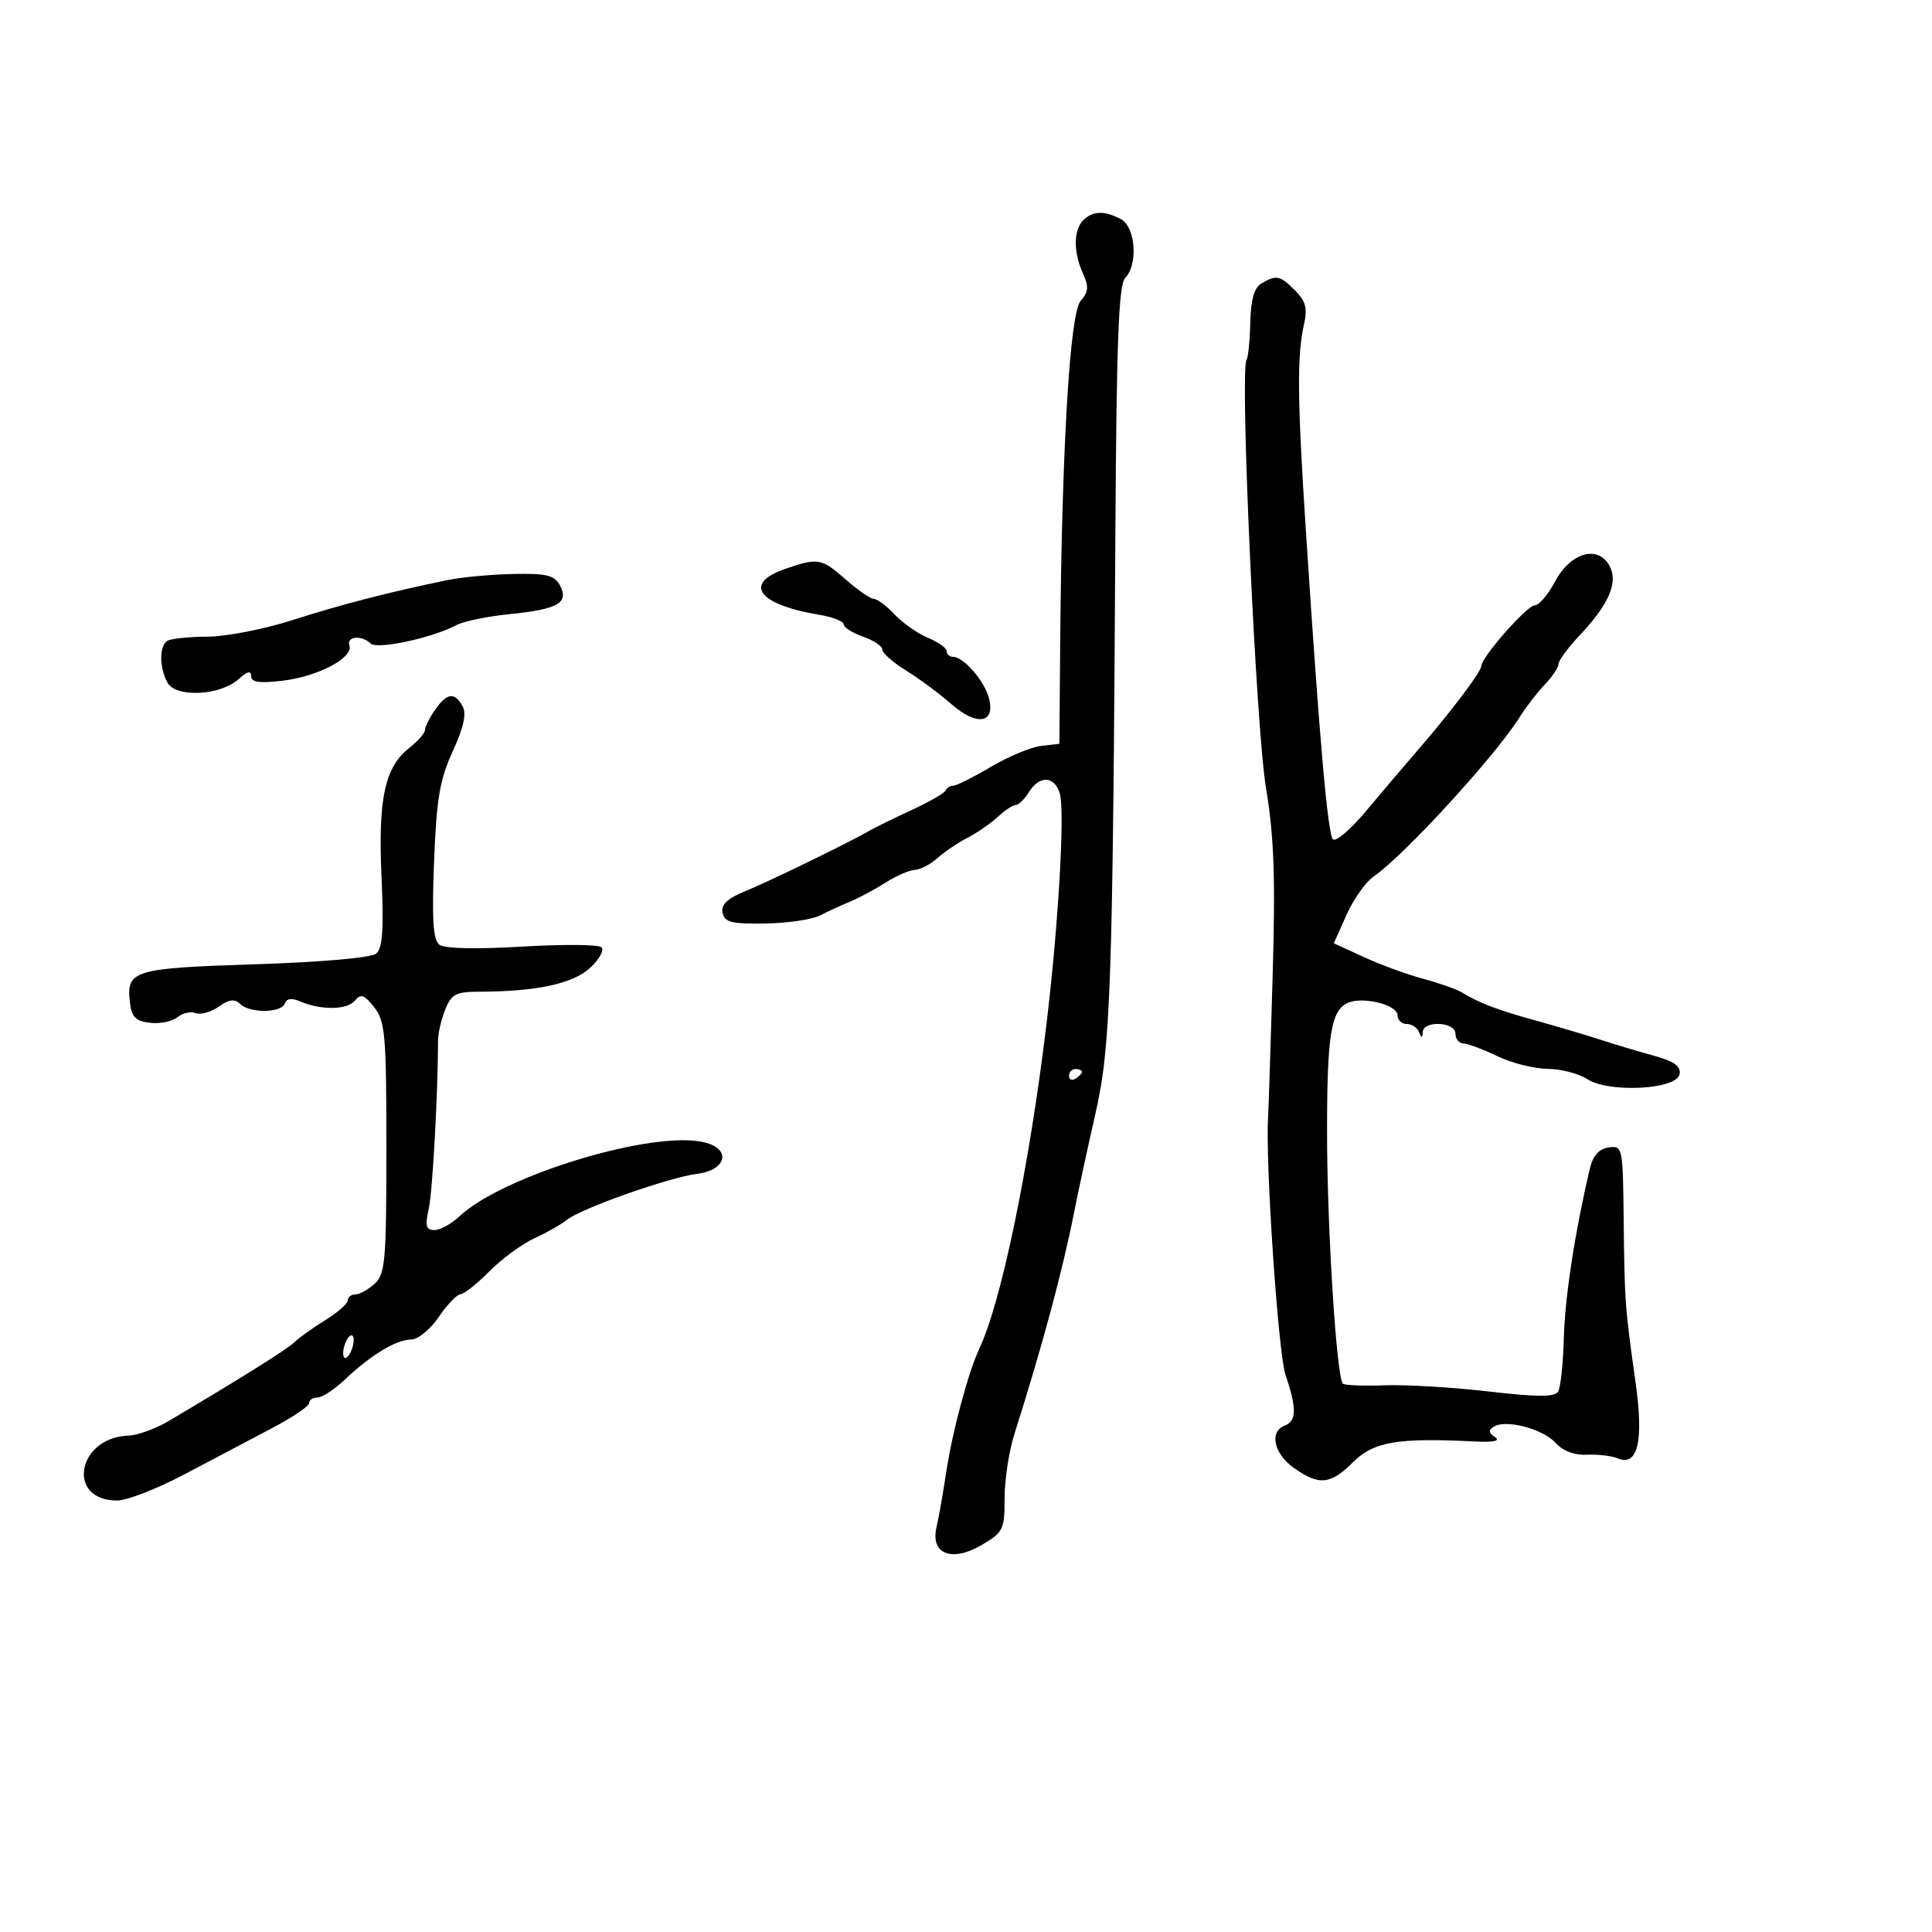 <svg xmlns="http://www.w3.org/2000/svg" width="300" height="300" viewBox="0 0 300 300" version="1.1">
	<path d="M 168.200 34.200 C 166.681 35.719, 166.664 39.169, 168.159 42.449 C 169.095 44.503, 169.023 45.329, 167.787 46.746 C 166.124 48.653, 164.870 69.768, 164.625 100 L 164.500 115.500 161.668 115.824 C 160.110 116.003, 156.603 117.465, 153.874 119.074 C 151.145 120.683, 148.519 122, 148.039 122 C 147.559 122, 147.017 122.338, 146.833 122.750 C 146.650 123.162, 144.250 124.540, 141.500 125.812 C 138.750 127.083, 135.825 128.517, 135 128.998 C 131.951 130.775, 119.379 136.892, 115.673 138.403 C 112.938 139.517, 111.948 140.467, 112.203 141.731 C 112.501 143.210, 113.585 143.484, 118.812 143.401 C 122.252 143.347, 126.064 142.794, 127.283 142.172 C 128.502 141.550, 130.625 140.575, 132 140.006 C 133.375 139.436, 135.850 138.110, 137.500 137.058 C 139.150 136.007, 141.203 135.113, 142.061 135.073 C 142.920 135.033, 144.495 134.213, 145.561 133.250 C 146.628 132.287, 148.730 130.866, 150.233 130.090 C 151.736 129.315, 153.855 127.852, 154.941 126.840 C 156.028 125.828, 157.277 125, 157.718 125 C 158.158 125, 159.081 124.100, 159.768 123 C 161.407 120.376, 163.692 120.453, 164.551 123.160 C 165.384 125.787, 164.378 143.369, 162.499 159 C 159.823 181.256, 155.477 202.235, 152.037 209.500 C 150.366 213.029, 147.875 222.323, 146.944 228.500 C 146.446 231.800, 145.761 235.698, 145.420 237.161 C 144.452 241.319, 147.814 242.633, 152.439 239.904 C 155.789 237.927, 156 237.497, 155.995 232.651 C 155.992 229.818, 156.667 225.363, 157.495 222.750 C 161.905 208.831, 165.042 197.163, 166.839 188 C 167.432 184.975, 168.891 178.225, 170.083 173 C 172.479 162.486, 172.787 153.555, 173.199 82.500 C 173.370 53.055, 173.710 44.203, 174.710 43.179 C 176.748 41.092, 176.336 35.250, 174.066 34.035 C 171.524 32.675, 169.673 32.727, 168.200 34.200 M 195.881 44.007 C 194.754 44.665, 194.228 46.498, 194.148 50.045 C 194.085 52.846, 193.816 55.488, 193.551 55.917 C 192.509 57.604, 195.025 112.912, 196.570 122.263 C 197.844 129.970, 198.063 136.183, 197.611 151.763 C 197.296 162.618, 196.979 172.400, 196.907 173.500 C 196.461 180.324, 198.481 210.150, 199.616 213.500 C 201.374 218.691, 201.345 220.654, 199.500 221.362 C 197.056 222.299, 197.785 225.711, 200.904 227.932 C 204.822 230.722, 206.613 230.541, 210.154 227 C 213.293 223.861, 217.041 223.231, 229 223.831 C 231.951 223.980, 233.033 223.746, 232.143 223.154 C 231.138 222.484, 231.090 222.063, 231.958 221.526 C 233.840 220.363, 239.569 221.866, 241.536 224.039 C 242.684 225.308, 244.471 225.985, 246.423 225.890 C 248.115 225.807, 250.253 226.058, 251.173 226.447 C 254.318 227.777, 255.262 223.819, 253.976 214.694 C 252.316 202.904, 252.263 202.180, 252.125 189.430 C 252.002 178.086, 251.957 177.867, 249.783 178.180 C 248.264 178.400, 247.345 179.443, 246.861 181.500 C 244.542 191.366, 242.999 201.417, 242.834 207.727 C 242.731 211.702, 242.329 215.468, 241.940 216.096 C 241.412 216.952, 238.702 216.944, 231.147 216.066 C 225.600 215.421, 218.346 214.991, 215.028 215.111 C 211.710 215.230, 208.780 215.114, 208.518 214.851 C 207.543 213.876, 206.089 191.001, 206.065 176.263 C 206.039 160.612, 206.675 156.722, 209.434 155.664 C 211.851 154.736, 217 156.071, 217 157.625 C 217 158.381, 217.637 159, 218.417 159 C 219.196 159, 220.060 159.562, 220.338 160.250 C 220.741 161.250, 220.858 161.250, 220.921 160.250 C 221.037 158.418, 226 158.662, 226 160.500 C 226 161.325, 226.563 162.015, 227.250 162.034 C 227.938 162.053, 230.300 162.937, 232.500 164 C 234.700 165.063, 238.203 165.947, 240.285 165.966 C 242.367 165.985, 245.137 166.699, 246.440 167.553 C 249.788 169.746, 260.348 169.199, 260.802 166.809 C 261.039 165.563, 259.989 164.806, 256.812 163.933 C 254.440 163.282, 250.700 162.161, 248.500 161.442 C 246.300 160.724, 241.800 159.389, 238.500 158.477 C 232.462 156.808, 229.766 155.783, 227 154.104 C 226.175 153.603, 223.475 152.651, 221 151.989 C 218.525 151.327, 214.388 149.813, 211.806 148.626 L 207.111 146.468 209.086 142.057 C 210.172 139.631, 212.060 136.958, 213.280 136.117 C 218.039 132.841, 232.234 117.346, 235.999 111.319 C 236.967 109.768, 238.713 107.506, 239.880 106.292 C 241.046 105.077, 242 103.647, 242 103.113 C 242 102.579, 243.491 100.562, 245.313 98.630 C 249.840 93.830, 251.302 90.432, 249.937 87.883 C 248.168 84.577, 243.886 85.777, 241.500 90.247 C 240.400 92.308, 238.968 93.996, 238.317 93.997 C 237.111 94, 230 102.090, 230 103.459 C 230 104.324, 225.237 110.615, 220.052 116.598 C 218.098 118.853, 214.532 123.050, 212.128 125.926 C 209.723 128.802, 207.404 130.783, 206.975 130.328 C 206.167 129.470, 204.908 115.116, 202.782 82.500 C 201.442 61.952, 201.381 55.241, 202.486 50.349 C 203.047 47.867, 202.752 46.752, 201.099 45.099 C 198.760 42.760, 198.212 42.645, 195.881 44.007 M 122.012 88.306 C 115.284 90.609, 117.679 93.885, 127.250 95.470 C 129.313 95.811, 131 96.476, 131 96.947 C 131 97.419, 132.350 98.275, 134 98.850 C 135.650 99.425, 137 100.333, 137 100.866 C 137 101.400, 138.663 102.865, 140.696 104.121 C 142.729 105.378, 145.880 107.712, 147.699 109.309 C 151.652 112.780, 154.559 112.363, 153.581 108.465 C 152.905 105.773, 149.648 102, 148 102 C 147.450 102, 147 101.605, 147 101.121 C 147 100.638, 145.694 99.702, 144.099 99.041 C 142.503 98.380, 140.175 96.750, 138.924 95.420 C 137.674 94.089, 136.227 93, 135.708 93 C 135.189 93, 133.226 91.650, 131.347 90 C 127.569 86.682, 127.039 86.586, 122.012 88.306 M 69.500 90.074 C 60.386 91.951, 52.880 93.888, 45.413 96.290 C 41.061 97.689, 35.136 98.846, 32.247 98.860 C 29.358 98.874, 26.546 99.163, 25.997 99.502 C 24.719 100.292, 24.716 103.601, 25.992 105.984 C 27.265 108.364, 34.198 108.036, 37.043 105.461 C 38.399 104.234, 39 104.088, 39 104.984 C 39 105.945, 40.255 106.130, 43.874 105.701 C 49.353 105.052, 54.893 102.143, 54.255 100.250 C 53.765 98.797, 56.155 98.564, 57.550 99.929 C 58.547 100.905, 67.163 99.053, 70.877 97.066 C 71.994 96.468, 75.741 95.697, 79.204 95.352 C 86.648 94.611, 88.394 93.606, 86.944 90.895 C 86.103 89.323, 84.869 89.021, 79.715 89.125 C 76.297 89.194, 71.700 89.621, 69.500 90.074 M 67.557 110.223 C 66.701 111.445, 66 112.843, 66 113.329 C 66 113.815, 64.908 115.071, 63.572 116.122 C 59.745 119.133, 58.697 123.971, 59.241 136.127 C 59.609 144.364, 59.408 147.246, 58.409 148.076 C 57.630 148.722, 49.916 149.401, 39.543 149.736 C 20.618 150.347, 19.601 150.660, 20.178 155.690 C 20.435 157.931, 21.069 158.565, 23.310 158.822 C 24.856 158.999, 26.763 158.612, 27.548 157.960 C 28.332 157.309, 29.604 157.018, 30.372 157.313 C 31.141 157.608, 32.760 157.156, 33.969 156.309 C 35.588 155.175, 36.463 155.063, 37.284 155.884 C 38.762 157.362, 43.728 157.316, 44.227 155.820 C 44.484 155.049, 45.293 154.932, 46.560 155.481 C 49.801 156.885, 53.886 156.843, 55.090 155.392 C 56.029 154.260, 56.557 154.439, 58.114 156.418 C 59.815 158.580, 60 160.721, 60 178.253 C 60 195.813, 59.823 197.850, 58.171 199.345 C 57.165 200.255, 55.815 201, 55.171 201 C 54.527 201, 54 201.413, 54 201.918 C 54 202.424, 52.413 203.818, 50.473 205.016 C 48.534 206.215, 46.396 207.743, 45.723 208.412 C 44.644 209.486, 37.653 213.867, 26.164 220.669 C 24.149 221.863, 21.363 222.875, 19.973 222.919 C 11.967 223.175, 10.226 233, 18.186 233 C 19.718 233, 24.466 231.148, 28.736 228.885 C 33.006 226.622, 39.087 223.413, 42.250 221.756 C 45.413 220.098, 48 218.350, 48 217.871 C 48 217.392, 48.590 217, 49.310 217 C 50.031 217, 51.943 215.746, 53.560 214.214 C 57.583 210.402, 61.555 208, 63.836 208 C 64.893 208, 66.802 206.444, 68.121 204.507 C 69.429 202.586, 70.950 200.996, 71.500 200.975 C 72.050 200.954, 74.075 199.348, 76 197.406 C 77.925 195.464, 81.075 193.153, 83 192.270 C 84.925 191.387, 87.175 190.111, 88 189.435 C 90.145 187.676, 103.814 182.840, 108.250 182.271 C 112.825 181.684, 113.603 178.441, 109.421 177.391 C 101.548 175.415, 78.065 182.511, 71.292 188.913 C 70.077 190.061, 68.354 191, 67.462 191 C 66.151 191, 65.980 190.379, 66.568 187.750 C 67.163 185.091, 67.988 170.201, 68.022 161.500 C 68.027 160.400, 68.528 158.262, 69.136 156.750 C 70.092 154.375, 70.806 153.999, 74.371 153.991 C 83.292 153.973, 88.973 152.754, 91.633 150.289 C 93.077 148.951, 93.862 147.508, 93.379 147.082 C 92.895 146.656, 87.325 146.616, 81 146.993 C 73.855 147.419, 69.014 147.304, 68.217 146.690 C 67.253 145.947, 67.050 142.757, 67.398 133.843 C 67.781 124.026, 68.281 121.066, 70.305 116.645 C 72.019 112.900, 72.474 110.811, 71.825 109.652 C 70.575 107.419, 69.412 107.574, 67.557 110.223 M 166 167.059 C 166 167.641, 166.450 167.840, 167 167.500 C 167.550 167.160, 168 166.684, 168 166.441 C 168 166.198, 167.550 166, 167 166 C 166.450 166, 166 166.477, 166 167.059 M 53.600 208.600 C 53.244 209.527, 53.178 210.511, 53.453 210.786 C 53.728 211.061, 54.244 210.527, 54.600 209.600 C 54.956 208.673, 55.022 207.689, 54.747 207.414 C 54.472 207.139, 53.956 207.673, 53.600 208.600" stroke="none" fill="black" fill-rule="evenodd"/>
</svg>